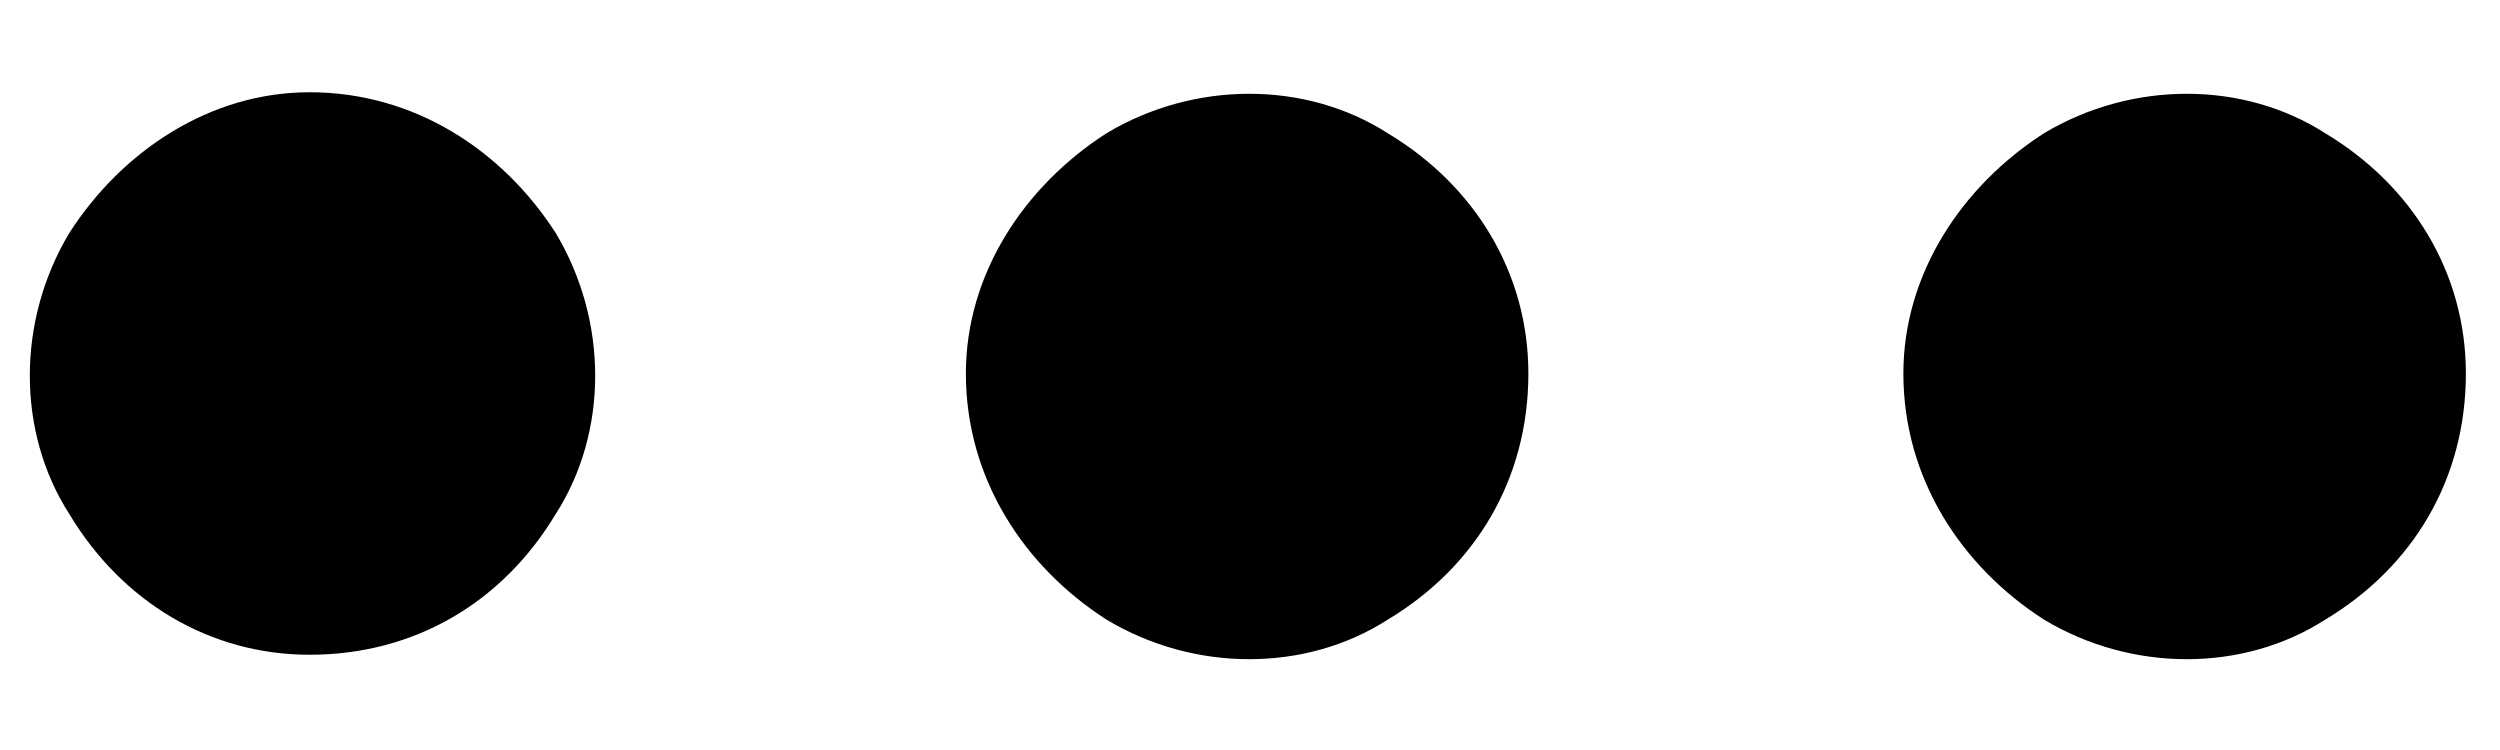 <svg width="20" height="6" viewBox="0 0 20 6" fill="currentColor" xmlns="http://www.w3.org/2000/svg">
<path d="M15.227 2.988C15.227 2.191 15.695 1.488 16.352 1.066C17.055 0.645 17.945 0.645 18.602 1.066C19.305 1.488 19.727 2.191 19.727 2.988C19.727 3.832 19.305 4.535 18.602 4.957C17.945 5.379 17.055 5.379 16.352 4.957C15.695 4.535 15.227 3.832 15.227 2.988ZM7.727 2.988C7.727 2.191 8.195 1.488 8.852 1.066C9.555 0.645 10.445 0.645 11.102 1.066C11.805 1.488 12.227 2.191 12.227 2.988C12.227 3.832 11.805 4.535 11.102 4.957C10.445 5.379 9.555 5.379 8.852 4.957C8.195 4.535 7.727 3.832 7.727 2.988ZM2.477 0.738C3.32 0.738 4.023 1.207 4.445 1.863C4.867 2.566 4.867 3.457 4.445 4.113C4.023 4.816 3.32 5.238 2.477 5.238C1.68 5.238 0.977 4.816 0.555 4.113C0.133 3.457 0.133 2.566 0.555 1.863C0.977 1.207 1.68 0.738 2.477 0.738Z" />
</svg>
